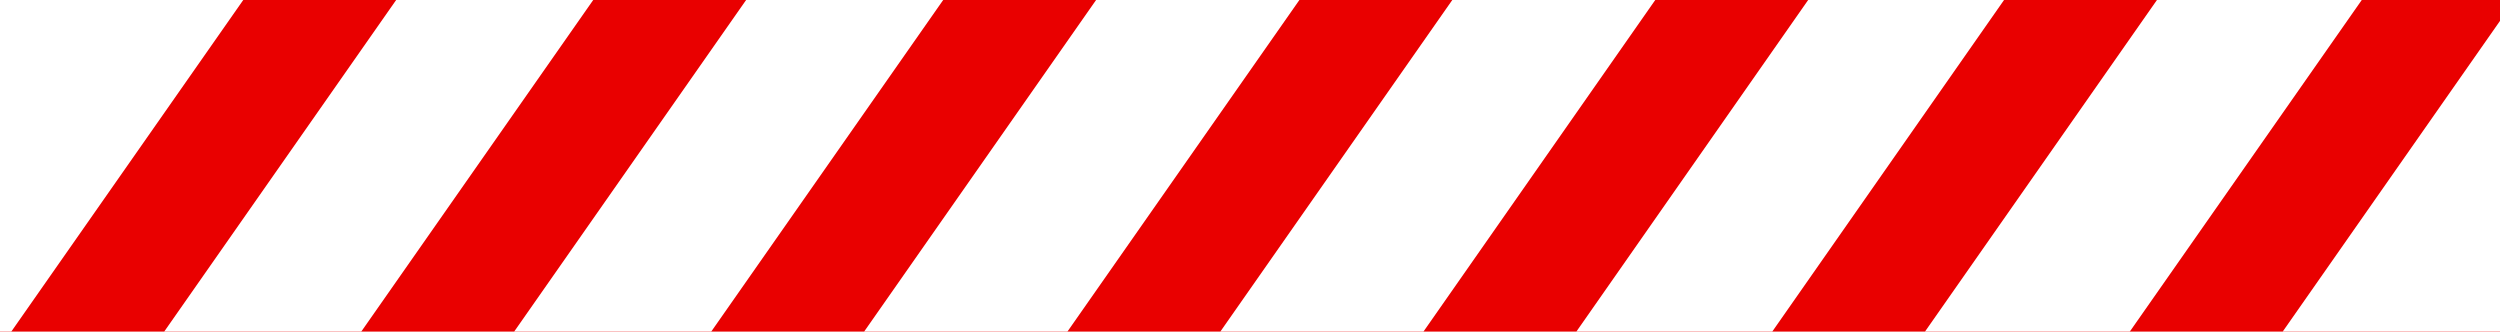 <svg xmlns="http://www.w3.org/2000/svg" viewBox="0 0 148.3 19.67"><defs><style>.cls-1{fill:#e90000;}.cls-2{fill:#fff;}</style></defs><title>OSHA tape （oasa胶带） (5)</title><g id="图层_2" data-name="图层 2"><g id="图层_28" data-name="图层 28"><g id="OSHA_tape_oasa胶带_" data-name="OSHA tape （oasa胶带）"><rect class="cls-1" width="148.3" height="19.67"/><polygon class="cls-2" points="77.08 0 65.02 0 51.26 19.67 63.32 19.67 77.08 0"/><polygon class="cls-2" points="55.95 0 44.26 0 30.5 19.67 42.19 19.67 55.95 0"/><polygon class="cls-2" points="98.19 0 86.15 0 72.39 19.67 84.44 19.67 98.19 0"/><polygon class="cls-2" points="9.74 19.67 21.43 19.67 35.19 0 23.5 0 9.74 19.67"/><polygon class="cls-2" points="14.43 0 0 0 0 19.67 0.67 19.67 14.43 0"/><polygon class="cls-2" points="135.41 19.67 148.3 19.67 148.3 1.24 135.41 19.67"/><polygon class="cls-2" points="118.88 0 107.26 0 93.51 19.67 105.13 19.67 118.88 0"/><polygon class="cls-2" points="140.1 0 127.95 0 114.19 19.67 126.34 19.67 140.1 0"/></g></g></g></svg>